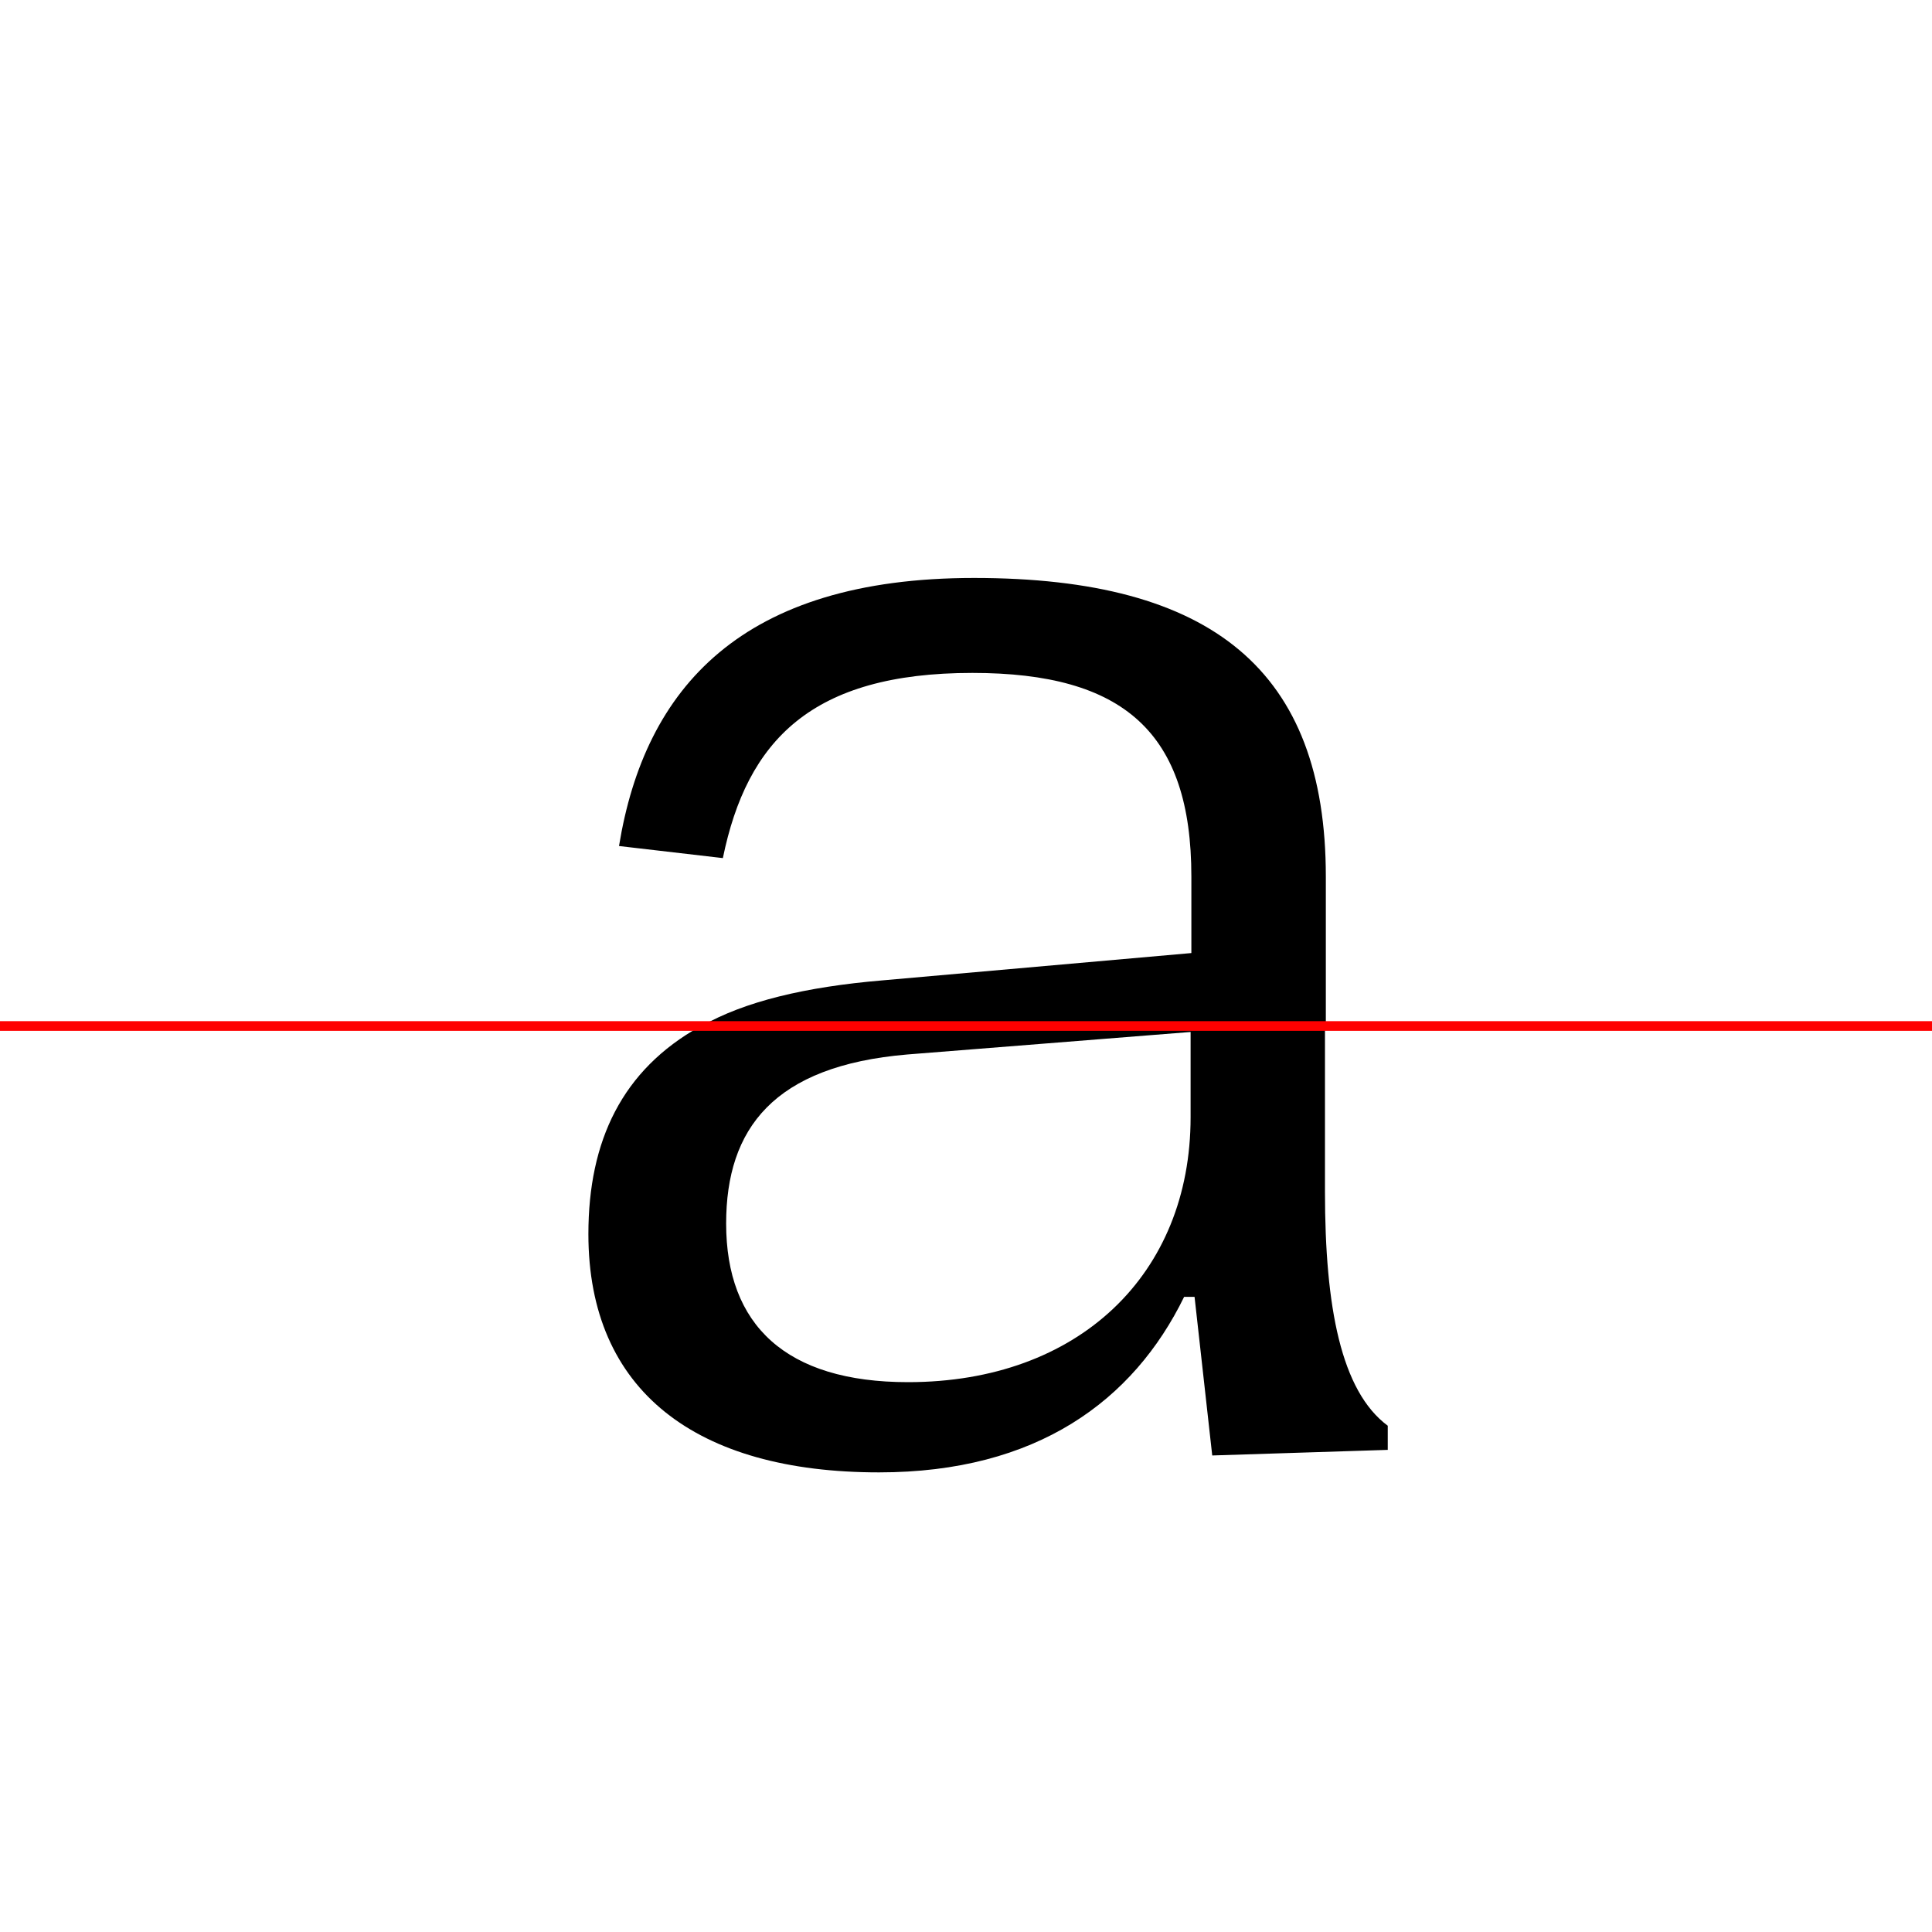 <?xml version="1.0" encoding="UTF-8"?>
<svg width="200" height="200" viewBox="0 0 200 200" version="1.1" xmlns="http://www.w3.org/2000/svg" xmlns:xlink="http://www.w3.org/1999/xlink">
 <rect x="0" y="0" width="200" height="200" fill="#333333" stroke="none"/>
 <path d="M0,0 l200,0 l0,200 l-200,0 Z M0,0" fill="rgb(255,255,255)" transform="matrix(1,0,0,-1,0,200)"/>
 <clipPath id="clip207">
  <path clip-rule="evenodd" d="M0,43.79 l200,0 l0,200 l-200,0 Z M0,43.79" transform="matrix(1,0,0,-1,0,150)"/>
 </clipPath>
 <g clip-path="url(#clip207)">
  <path d="M91.08,-2.42 c16.42,0,26.42,7.17,31.83,17.75 l1.0,0 l1.75,-15.83 l15.92,0.5 l0,1.67 c-3.25,5.33,-4.33,14.08,-4.33,25.0 l0,32.58 c0,21.33,-11.75,30.92,-36.42,30.92 c-24.0,0,-34.08,-11.33,-36.75,-27.75 l10.75,-1.25 c2.5,12.17,9.17,19.17,25.83,19.17 c15.67,0,22.67,-6.17,22.67,-21.08 l0,-7.92 l-32.0,-2.83 c-7.92,-0.67,-14.25,-2.17,-18.75,-4.75 c-8.08,-4.5,-11.58,-11.75,-11.58,-21.5 c0,-16.25,11.17,-24.67,30.08,-24.67 Z M94.08,7.67 c-12.67,0,-18.83,5.58,-18.83,15.67 c0,9.33,5.0,15.58,18.75,16.83 l29.33,2.75 l0,-8.58 c0,-15.83,-11.58,-26.67,-29.25,-26.67 Z M94.08,7.67" fill="rgb(0,0,0)" transform="matrix(1,0,0,-1,0,150)"/>
 </g>
 <clipPath id="clip208">
  <path clip-rule="evenodd" d="M0,-50 l200,0 l0,93.79 l-200,0 Z M0,-50" transform="matrix(1,0,0,-1,0,150)"/>
 </clipPath>
 <g clip-path="url(#clip208)">
  <path d="M91.0,-2.42 c16.33,0,26.33,7.42,31.58,18.17 l1.08,0 l1.83,-16.42 l18.17,0.58 l0,2.5 c-4.83,3.58,-6.5,12.25,-6.5,24.25 l0,32.58 c0,21.33,-11.75,30.92,-36.42,30.92 c-24.0,0,-34.08,-11.5,-36.75,-28.33 l9.33,-1.0 c2.5,12.92,9.67,20.42,27.25,20.42 c15.67,0,22.67,-6.5,22.67,-22.0 l0,-8.5 l-32.0,-2.5 c-7.92,-0.67,-14.25,-2.0,-18.75,-4.5 c-8.08,-4.5,-11.58,-11.83,-11.58,-21.5 c0,-16.25,11.17,-24.67,30.08,-24.67 Z M94.0,6.92 c-12.67,0,-18.83,5.92,-18.83,16.42 c0,9.83,4.92,16.33,18.75,17.5 l29.33,2.33 l0,-8.83 c0,-16.25,-11.58,-27.42,-29.25,-27.42 Z M94.0,6.92" fill="rgb(0,0,0)" transform="matrix(1,0,0,-1,0,150)"/>
 </g>
 <path d="M0,43.79 l200,0" fill="none" stroke="rgb(255,0,0)" stroke-width="1" transform="matrix(1,0,0,-1,0,150)"/>
</svg>